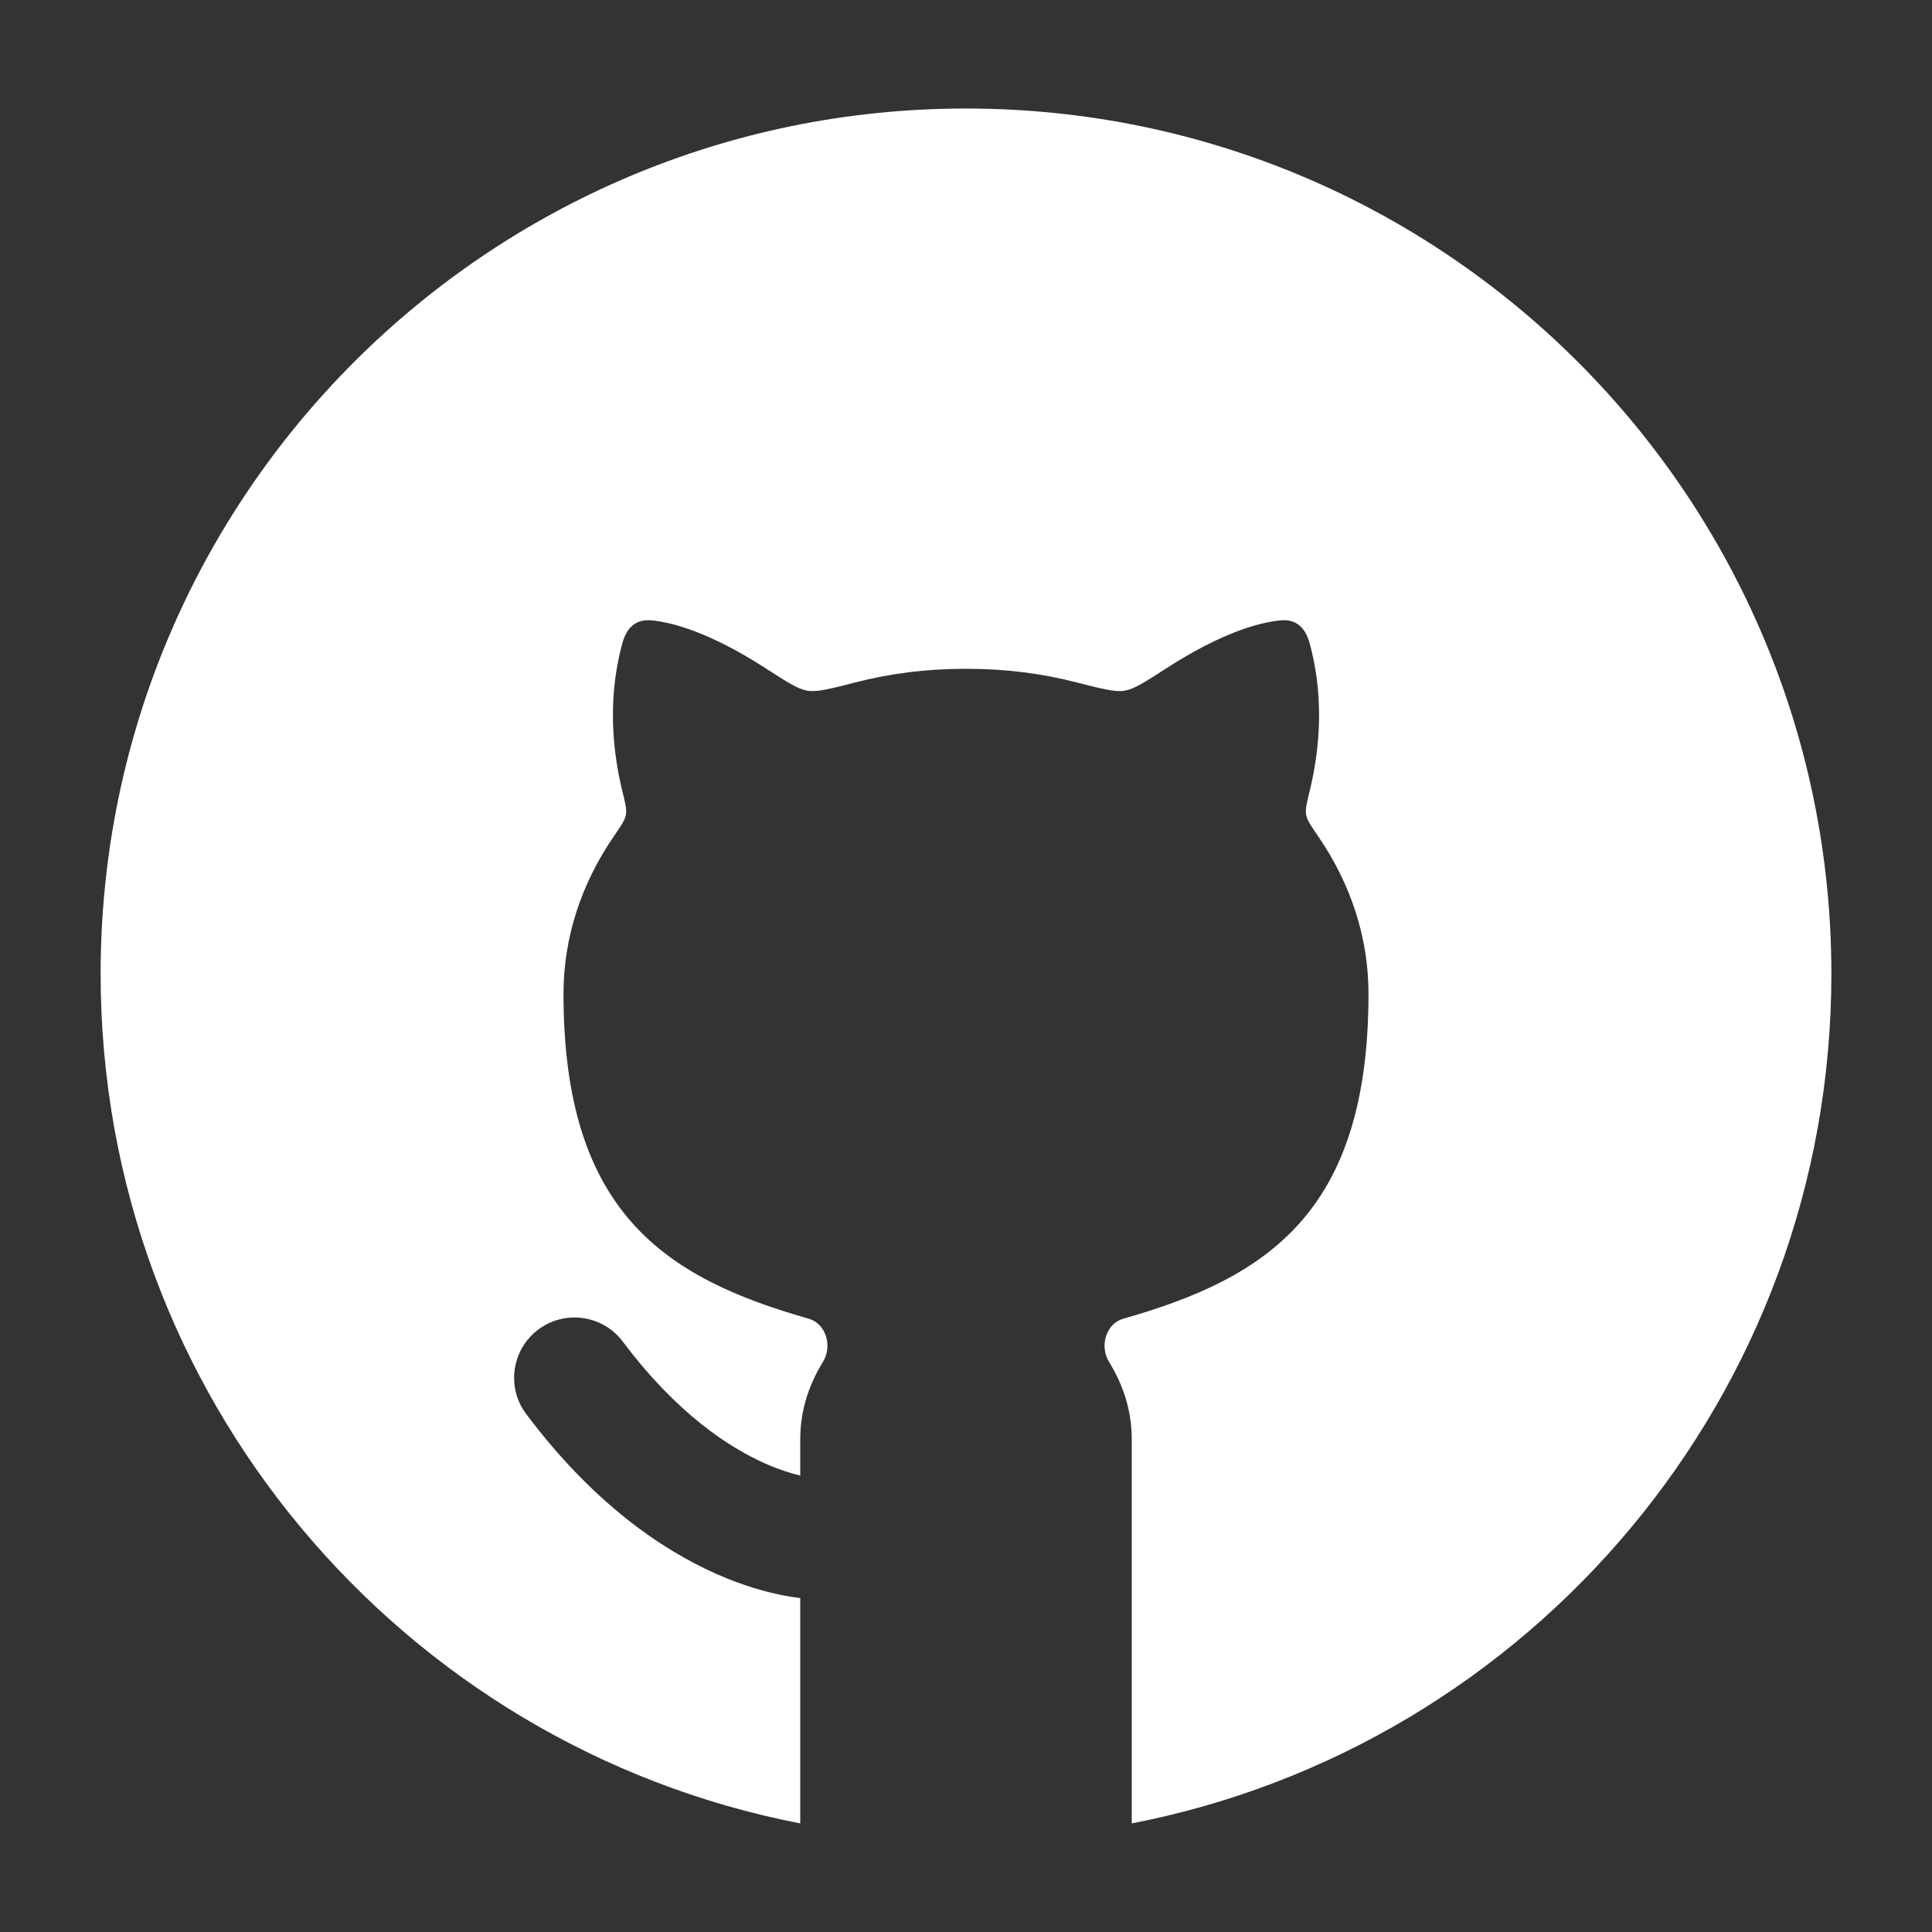 <svg xmlns="http://www.w3.org/2000/svg" width="28" height="28" viewBox="0 0 24 24" fill="none" class="injected-svg" data-src="https://cdn.hugeicons.com/icons/github-01-solid-rounded.svg" xmlns:xlink="http://www.w3.org/1999/xlink" role="img" color="#ffffff">
<rect x="0" y="0" width="24" height="24" fill="#333333" stroke="none"/>
<path d="M9.941 17.88C9.941 17.517 10.049 17.201 10.224 16.916C10.343 16.72 10.261 16.442 10.045 16.381C8.255 15.873 7 15.056 7 12.345C7 11.64 7.224 10.978 7.617 10.401C7.714 10.258 7.762 10.193 7.775 10.121C7.788 10.05 7.766 9.972 7.725 9.802C7.582 9.205 7.57 8.577 7.731 7.991C7.784 7.798 7.897 7.685 8.102 7.707C8.367 7.735 8.828 7.861 9.51 8.301C9.778 8.474 9.912 8.561 10.03 8.58C10.148 8.6 10.306 8.559 10.622 8.478C11.054 8.367 11.499 8.308 12 8.308C12.501 8.308 12.946 8.367 13.378 8.478C13.694 8.559 13.852 8.6 13.97 8.58C14.088 8.561 14.222 8.474 14.49 8.301C15.172 7.861 15.633 7.735 15.898 7.707C16.103 7.685 16.216 7.798 16.269 7.991C16.43 8.577 16.418 9.205 16.275 9.802C16.234 9.972 16.212 10.05 16.225 10.121C16.238 10.193 16.286 10.258 16.383 10.401C16.776 10.978 17 11.64 17 12.345C17 15.056 15.745 15.873 13.955 16.381C13.739 16.442 13.657 16.72 13.776 16.916C13.951 17.201 14.059 17.517 14.059 17.88V22.651C19.011 21.691 22.75 17.331 22.75 12.098C22.75 6.161 17.937 1.348 12 1.348C6.063 1.348 1.25 6.161 1.25 12.098C1.25 17.331 4.989 21.691 9.941 22.651V19.852C9.885 19.845 9.818 19.835 9.742 19.821C9.526 19.78 9.236 19.701 8.897 19.551C8.215 19.248 7.363 18.667 6.537 17.566C6.288 17.235 6.355 16.765 6.687 16.516C7.018 16.268 7.488 16.335 7.737 16.666C8.411 17.565 9.061 17.983 9.505 18.18C9.682 18.258 9.831 18.304 9.941 18.33V17.88Z" fill="#ffffff"></path>
</svg>